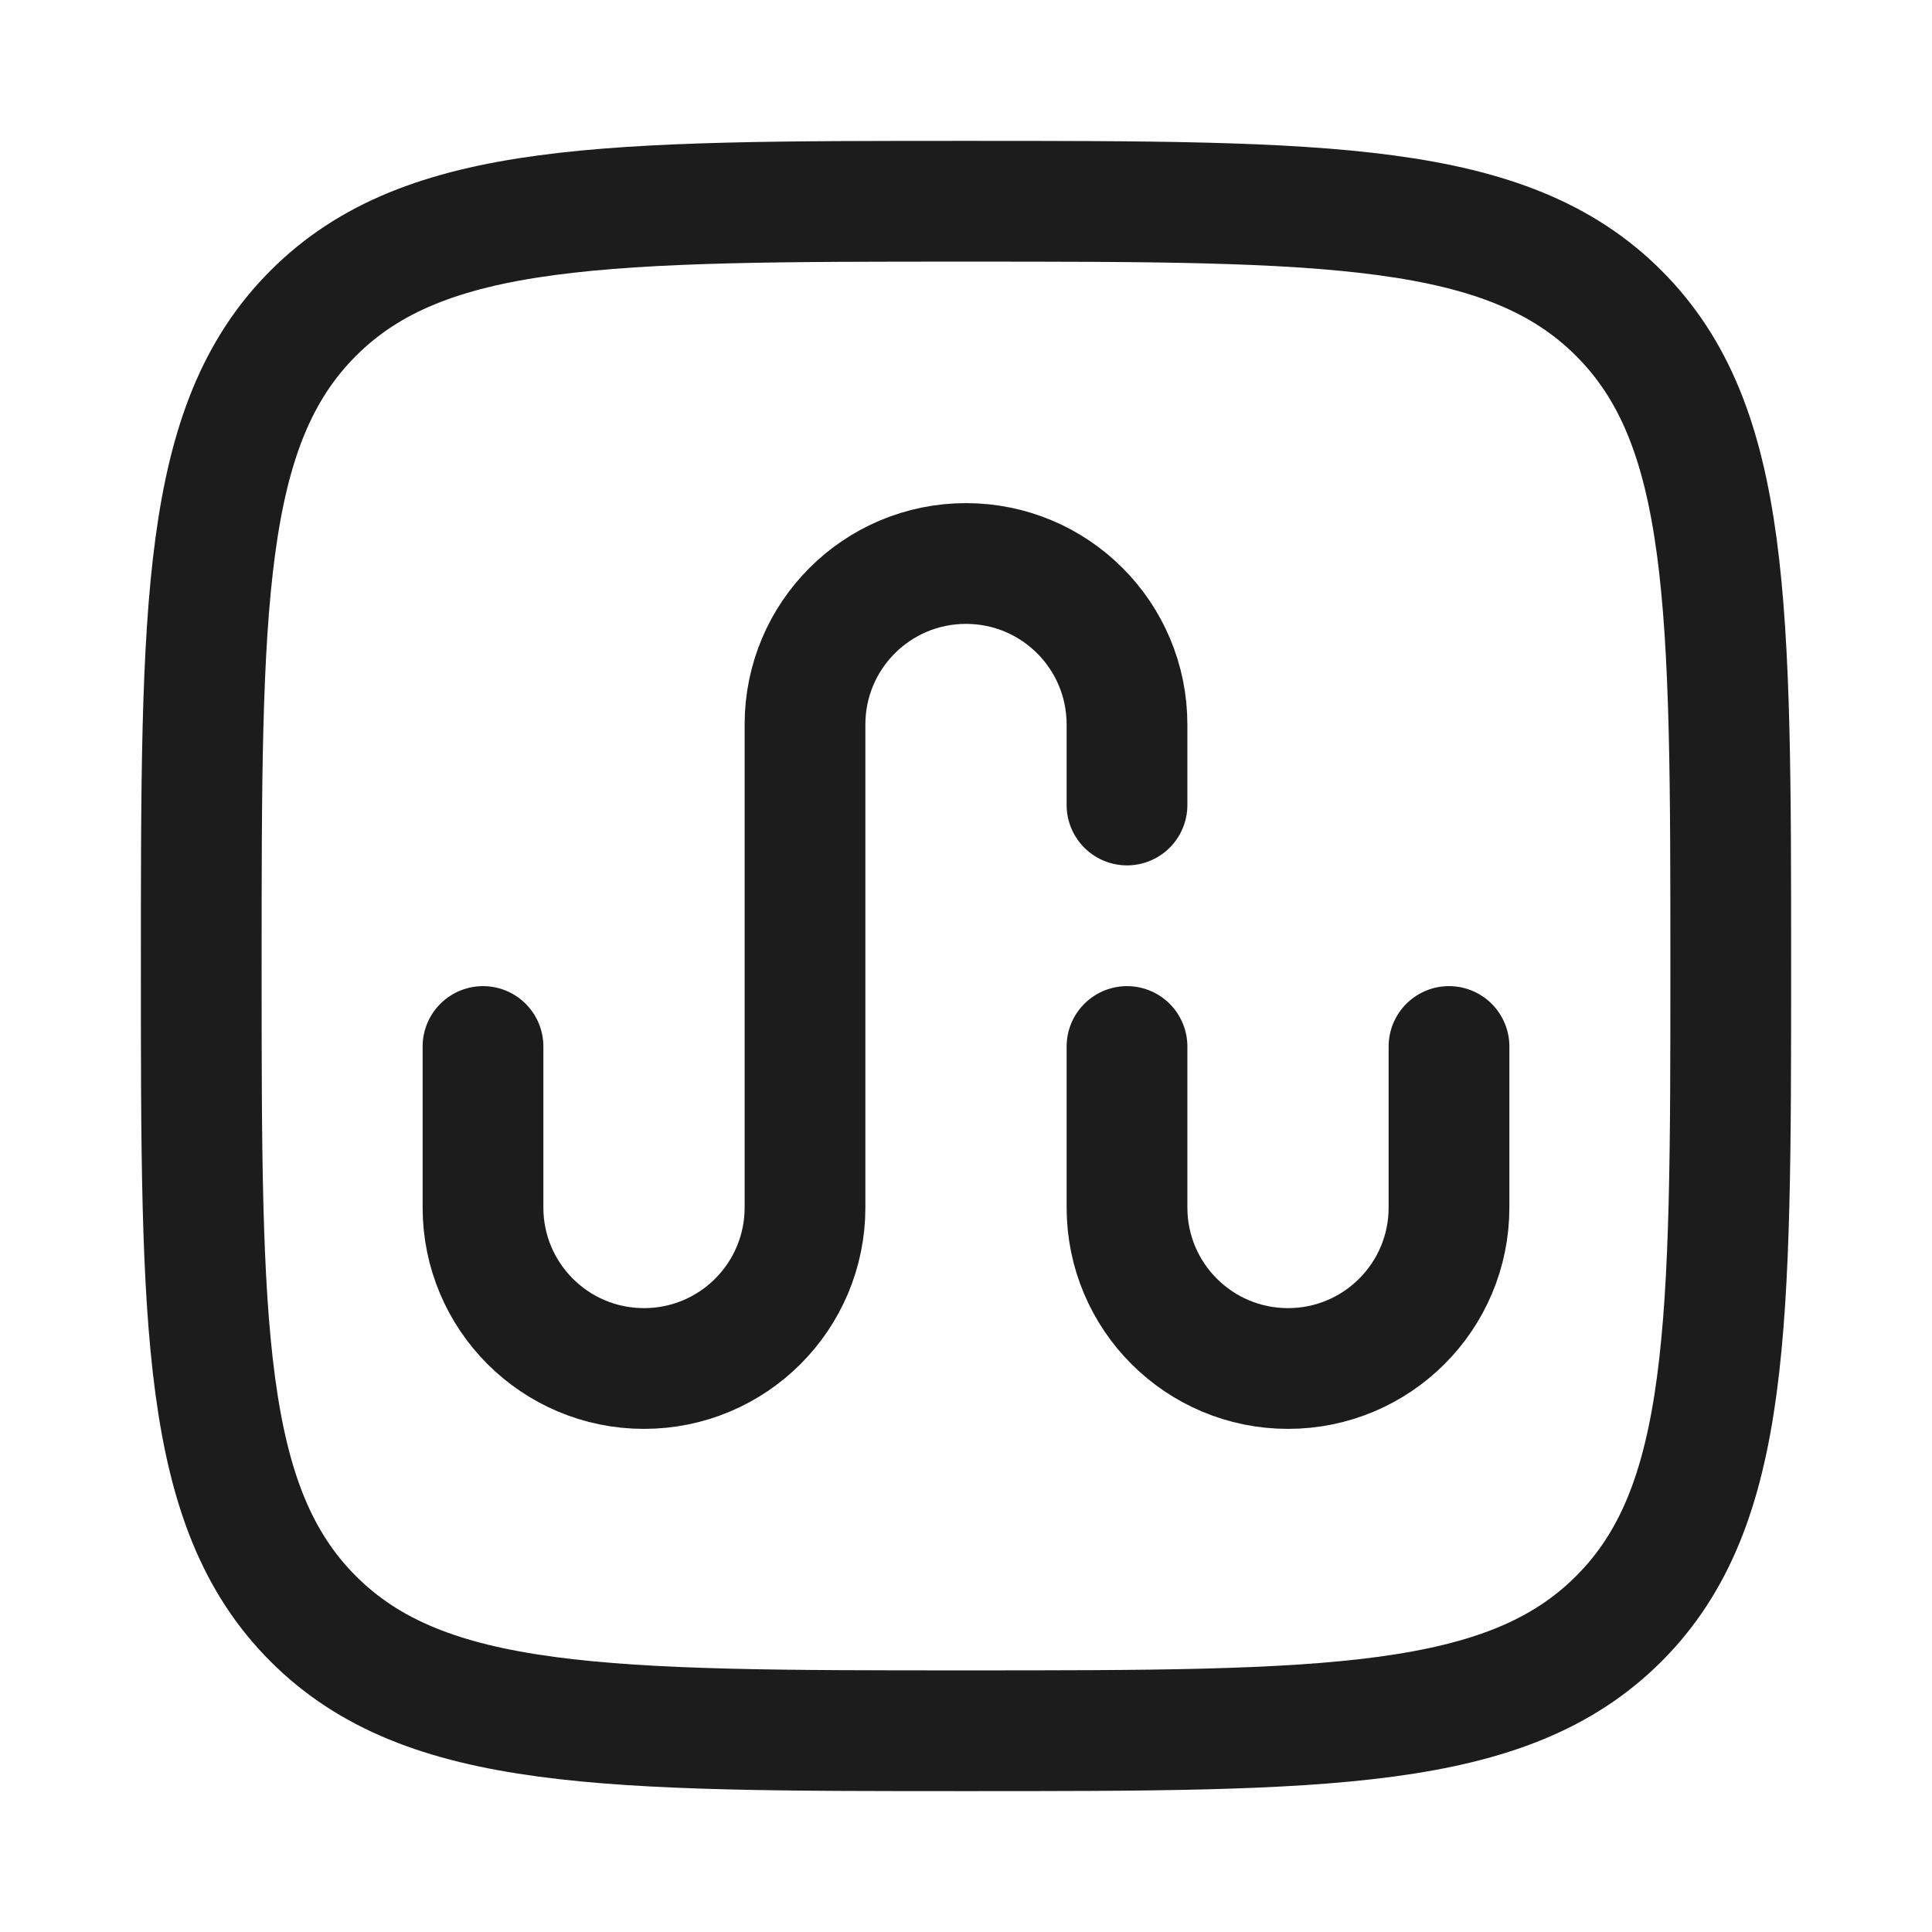 <svg width="24" height="24" viewBox="0 0 24 24" fill="none" xmlns="http://www.w3.org/2000/svg">
<path d="M18 13V15C18 16.105 17.105 17 16 17C14.895 17 14 16.105 14 15V13M6 13V15C6 16.105 6.895 17 8 17C9.105 17 10 16.105 10 15V9C10 7.895 10.895 7 12 7C13.105 7 14 7.895 14 9V10" stroke="#1B1C1B" stroke-width="1.5" stroke-linecap="round"/>
<path d="M2.5 12C2.5 7.522 2.5 5.282 3.891 3.891C5.282 2.5 7.522 2.5 12 2.5C16.478 2.5 18.718 2.5 20.109 3.891C21.5 5.282 21.5 7.522 21.5 12C21.5 16.478 21.5 18.718 20.109 20.109C18.718 21.5 16.478 21.5 12 21.5C7.522 21.5 5.282 21.5 3.891 20.109C2.5 18.718 2.5 16.478 2.5 12Z" stroke="#1B1C1B" stroke-width="1.5" stroke-linejoin="round"/>
</svg>
